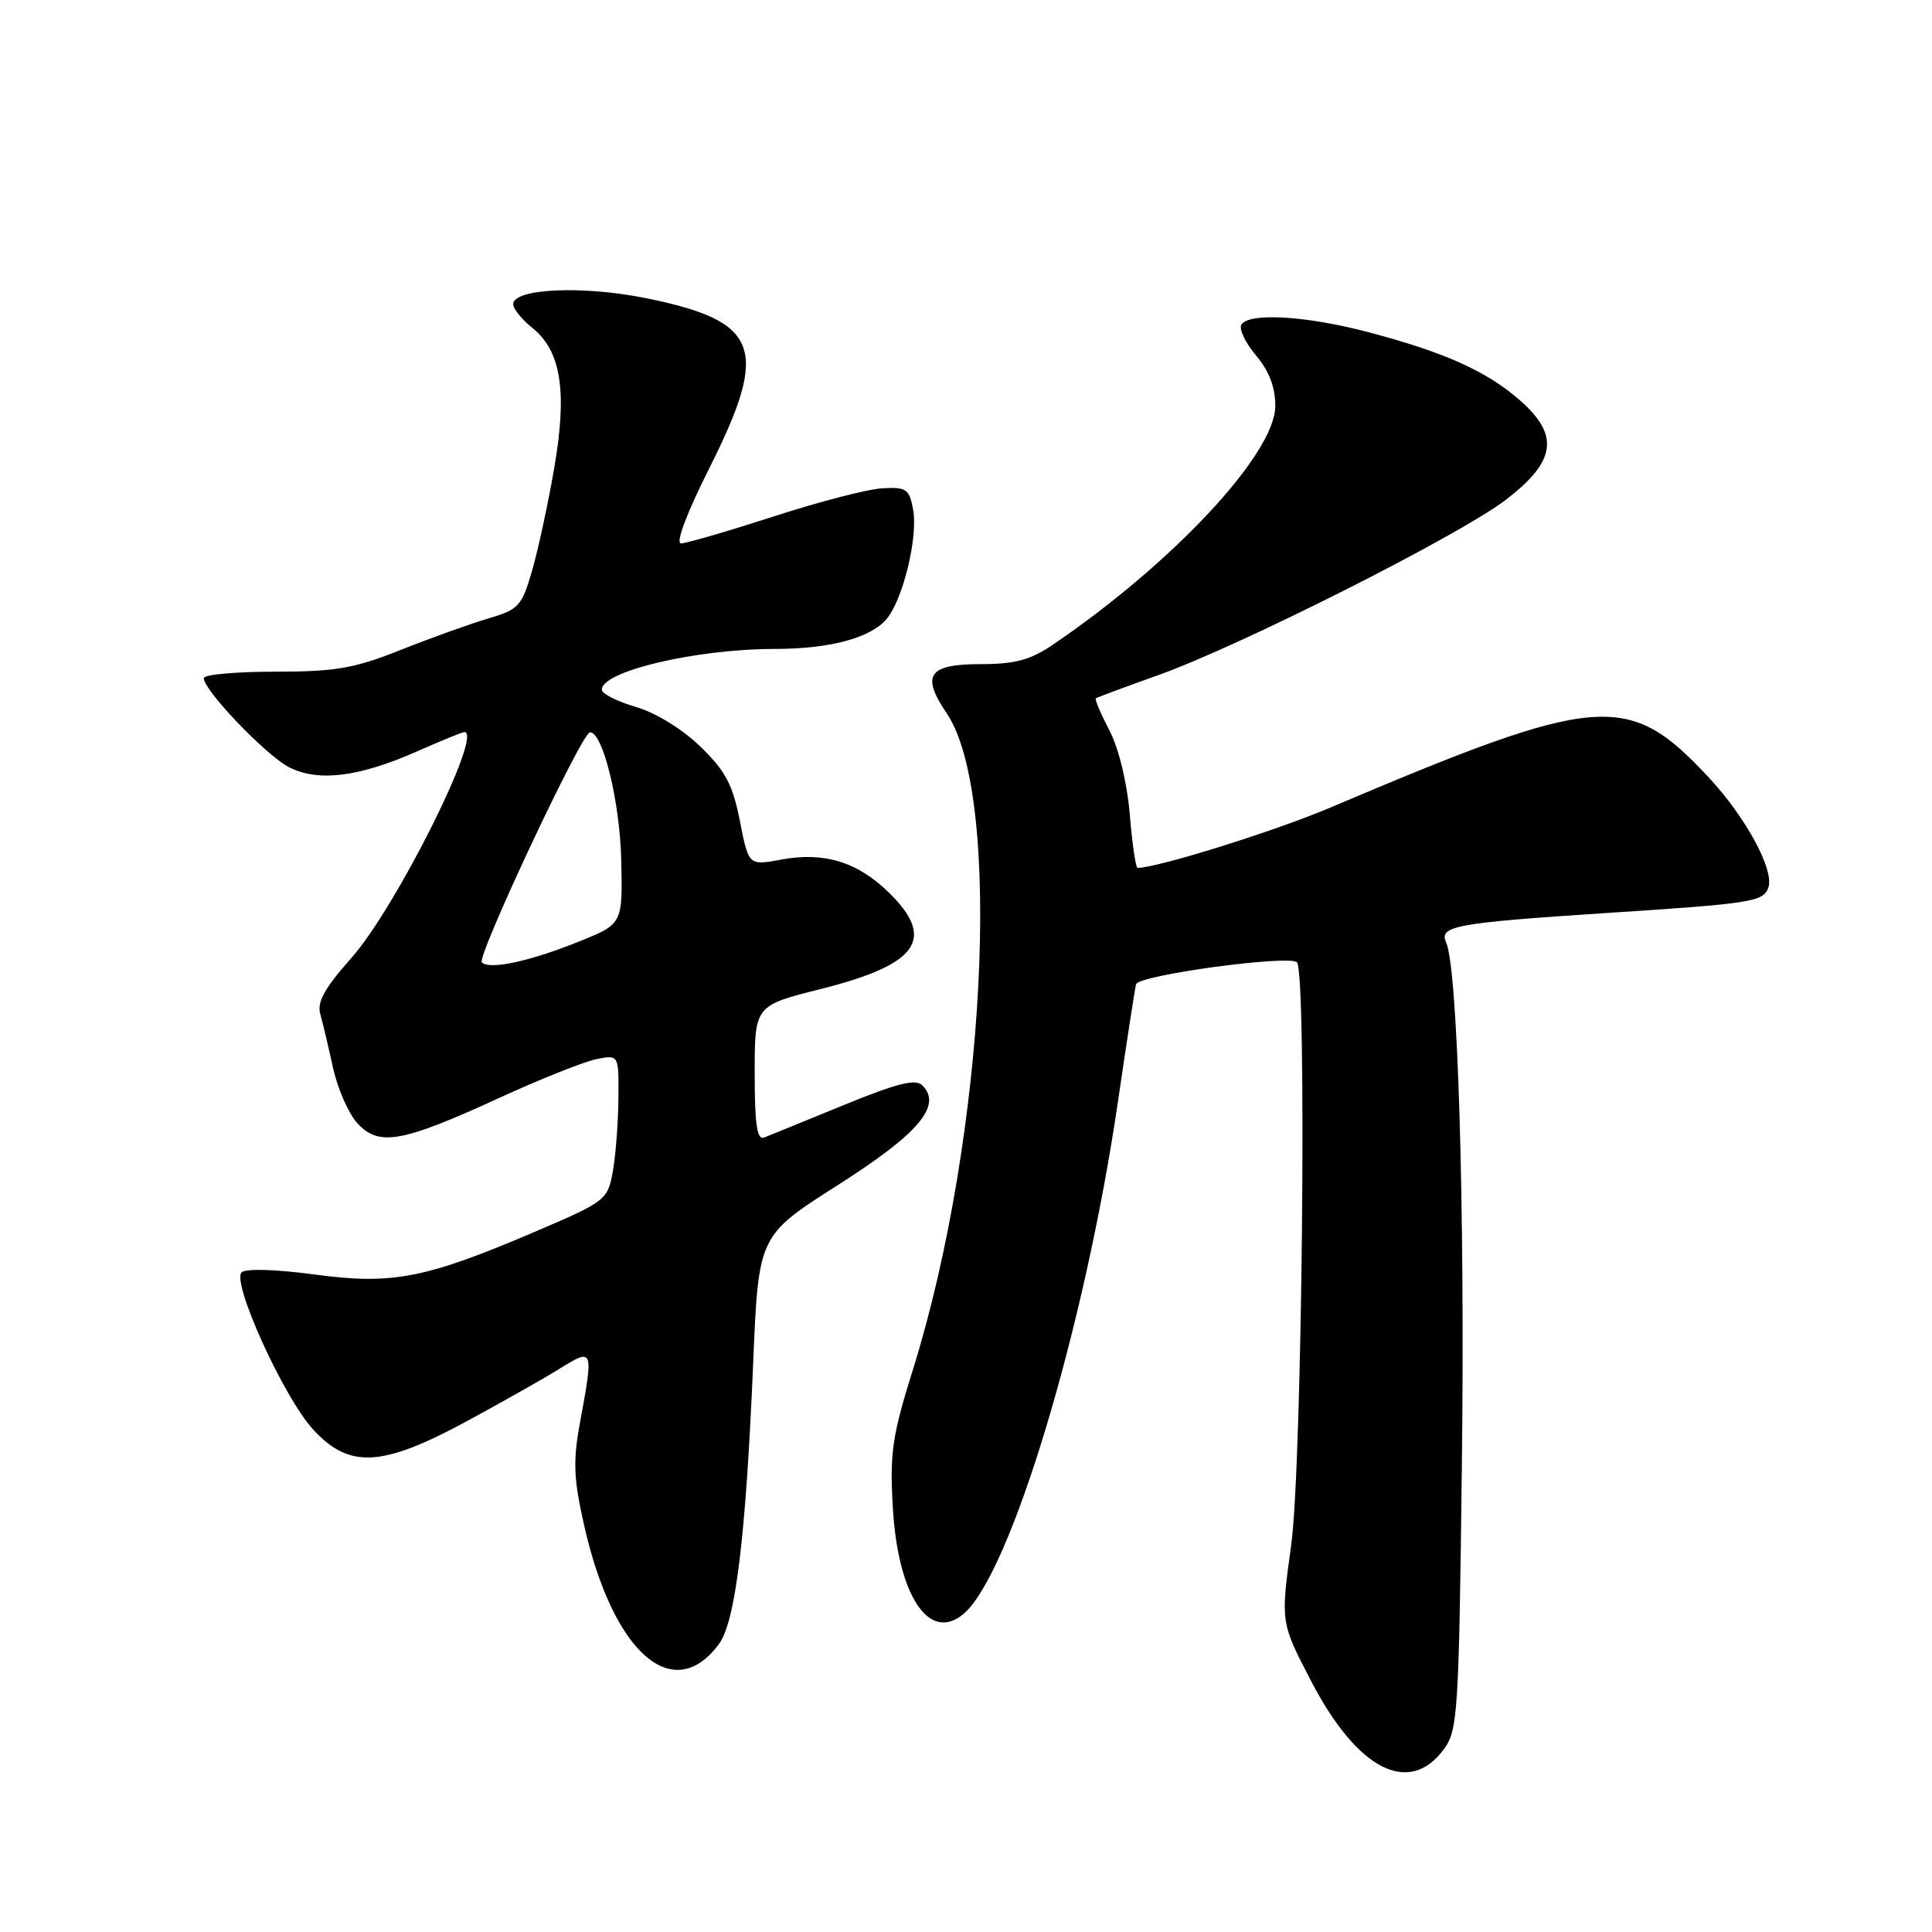 <?xml version="1.0" encoding="UTF-8" standalone="no"?>
<!DOCTYPE svg PUBLIC "-//W3C//DTD SVG 1.1//EN" "http://www.w3.org/Graphics/SVG/1.1/DTD/svg11.dtd" >
<svg xmlns="http://www.w3.org/2000/svg" xmlns:xlink="http://www.w3.org/1999/xlink" version="1.1" viewBox="0 0 256 256">
 <g >
 <path fill="currentColor"
d=" M 191.29 231.82 C 193.17 229.29 193.31 227.16 193.71 193.82 C 194.12 159.92 193.16 128.29 191.62 124.88 C 190.63 122.69 192.84 122.29 213.00 120.97 C 232.05 119.73 233.60 119.49 234.30 117.66 C 235.18 115.37 231.35 108.29 226.34 102.93 C 215.71 91.57 211.93 91.88 176.20 107.04 C 168.89 110.14 153.34 115.00 150.73 115.00 C 150.49 115.00 150.02 111.81 149.70 107.90 C 149.34 103.67 148.25 99.18 147.00 96.78 C 145.85 94.57 145.04 92.66 145.20 92.53 C 145.37 92.41 149.10 91.02 153.50 89.45 C 164.34 85.58 193.33 70.96 199.50 66.25 C 206.19 61.14 206.69 57.69 201.41 53.05 C 196.98 49.17 191.36 46.65 181.18 43.98 C 172.97 41.83 165.49 41.40 164.49 43.02 C 164.14 43.58 165.01 45.42 166.43 47.10 C 168.18 49.18 169.00 51.32 168.98 53.83 C 168.96 60.11 155.39 74.65 139.46 85.46 C 136.53 87.45 134.48 88.00 129.97 88.00 C 123.01 88.00 122.01 89.45 125.44 94.51 C 132.94 105.55 130.61 150.64 120.96 181.50 C 118.22 190.26 117.89 192.52 118.30 199.71 C 118.97 211.40 123.09 217.66 127.63 213.89 C 133.86 208.72 143.71 176.11 148.12 146.06 C 149.29 138.05 150.38 131.01 150.53 130.42 C 150.84 129.21 170.82 126.49 171.85 127.51 C 173.19 128.85 172.55 194.16 171.09 204.73 C 169.68 214.97 169.68 214.97 173.72 222.73 C 179.82 234.49 186.68 238.03 191.29 231.82 Z  M 95.24 217.88 C 97.46 214.91 98.83 203.66 99.80 180.62 C 100.50 163.73 100.50 163.73 111.00 157.04 C 121.75 150.20 124.89 146.49 122.21 143.81 C 121.32 142.92 118.87 143.53 111.77 146.44 C 106.67 148.53 101.94 150.46 101.25 150.73 C 100.31 151.09 100.00 149.01 100.00 142.23 C 100.00 133.25 100.00 133.25 108.75 131.05 C 121.72 127.80 124.09 124.39 117.69 118.18 C 113.56 114.18 109.14 112.85 103.52 113.90 C 99.20 114.70 99.20 114.70 98.04 108.79 C 97.09 103.96 96.13 102.15 92.81 98.93 C 90.43 96.62 86.90 94.45 84.31 93.69 C 81.88 92.98 79.83 91.97 79.76 91.45 C 79.45 89.02 92.07 86.00 102.56 85.99 C 109.81 85.99 115.15 84.60 117.37 82.15 C 119.59 79.69 121.68 71.23 120.99 67.50 C 120.49 64.79 120.09 64.52 116.93 64.70 C 115.00 64.80 108.49 66.49 102.46 68.45 C 96.43 70.40 90.93 72.00 90.24 72.00 C 89.48 72.00 90.99 68.00 94.05 61.91 C 102.00 46.07 100.65 42.55 85.50 39.49 C 77.15 37.81 68.00 38.23 68.00 40.31 C 68.00 40.92 69.15 42.34 70.55 43.46 C 74.35 46.50 75.19 51.89 73.44 62.00 C 72.64 66.67 71.32 72.79 70.51 75.59 C 69.15 80.31 68.73 80.76 64.77 81.93 C 62.42 82.62 57.20 84.49 53.17 86.09 C 46.91 88.58 44.48 89.00 36.42 89.00 C 31.24 89.00 27.00 89.39 27.00 89.86 C 27.00 91.47 35.22 100.06 38.28 101.65 C 42.14 103.64 47.54 102.98 55.29 99.55 C 58.46 98.15 61.27 97.00 61.53 97.00 C 64.10 97.00 52.46 120.29 46.57 126.92 C 43.01 130.93 41.98 132.78 42.44 134.38 C 42.77 135.54 43.53 138.75 44.13 141.50 C 44.73 144.25 46.18 147.55 47.36 148.84 C 50.20 151.94 53.24 151.40 66.04 145.53 C 71.55 143.00 77.39 140.67 79.03 140.34 C 82.00 139.75 82.00 139.75 81.94 145.62 C 81.91 148.86 81.57 153.21 81.19 155.30 C 80.52 158.98 80.21 159.22 71.22 163.07 C 56.38 169.42 52.06 170.27 41.70 168.88 C 36.49 168.18 32.54 168.07 32.01 168.60 C 30.68 169.95 37.61 185.18 41.46 189.38 C 46.27 194.64 50.57 194.42 61.85 188.32 C 66.61 185.74 72.19 182.59 74.25 181.30 C 78.62 178.59 78.66 178.70 76.86 188.46 C 75.91 193.60 76.00 195.89 77.39 202.07 C 81.19 218.97 89.16 226.03 95.24 217.88 Z  M 63.85 127.52 C 63.13 126.80 77.09 97.07 78.17 97.03 C 79.88 96.96 82.16 106.32 82.32 114.06 C 82.50 122.45 82.50 122.45 76.59 124.81 C 70.08 127.42 64.85 128.53 63.85 127.52 Z "/>
</g>
</svg>